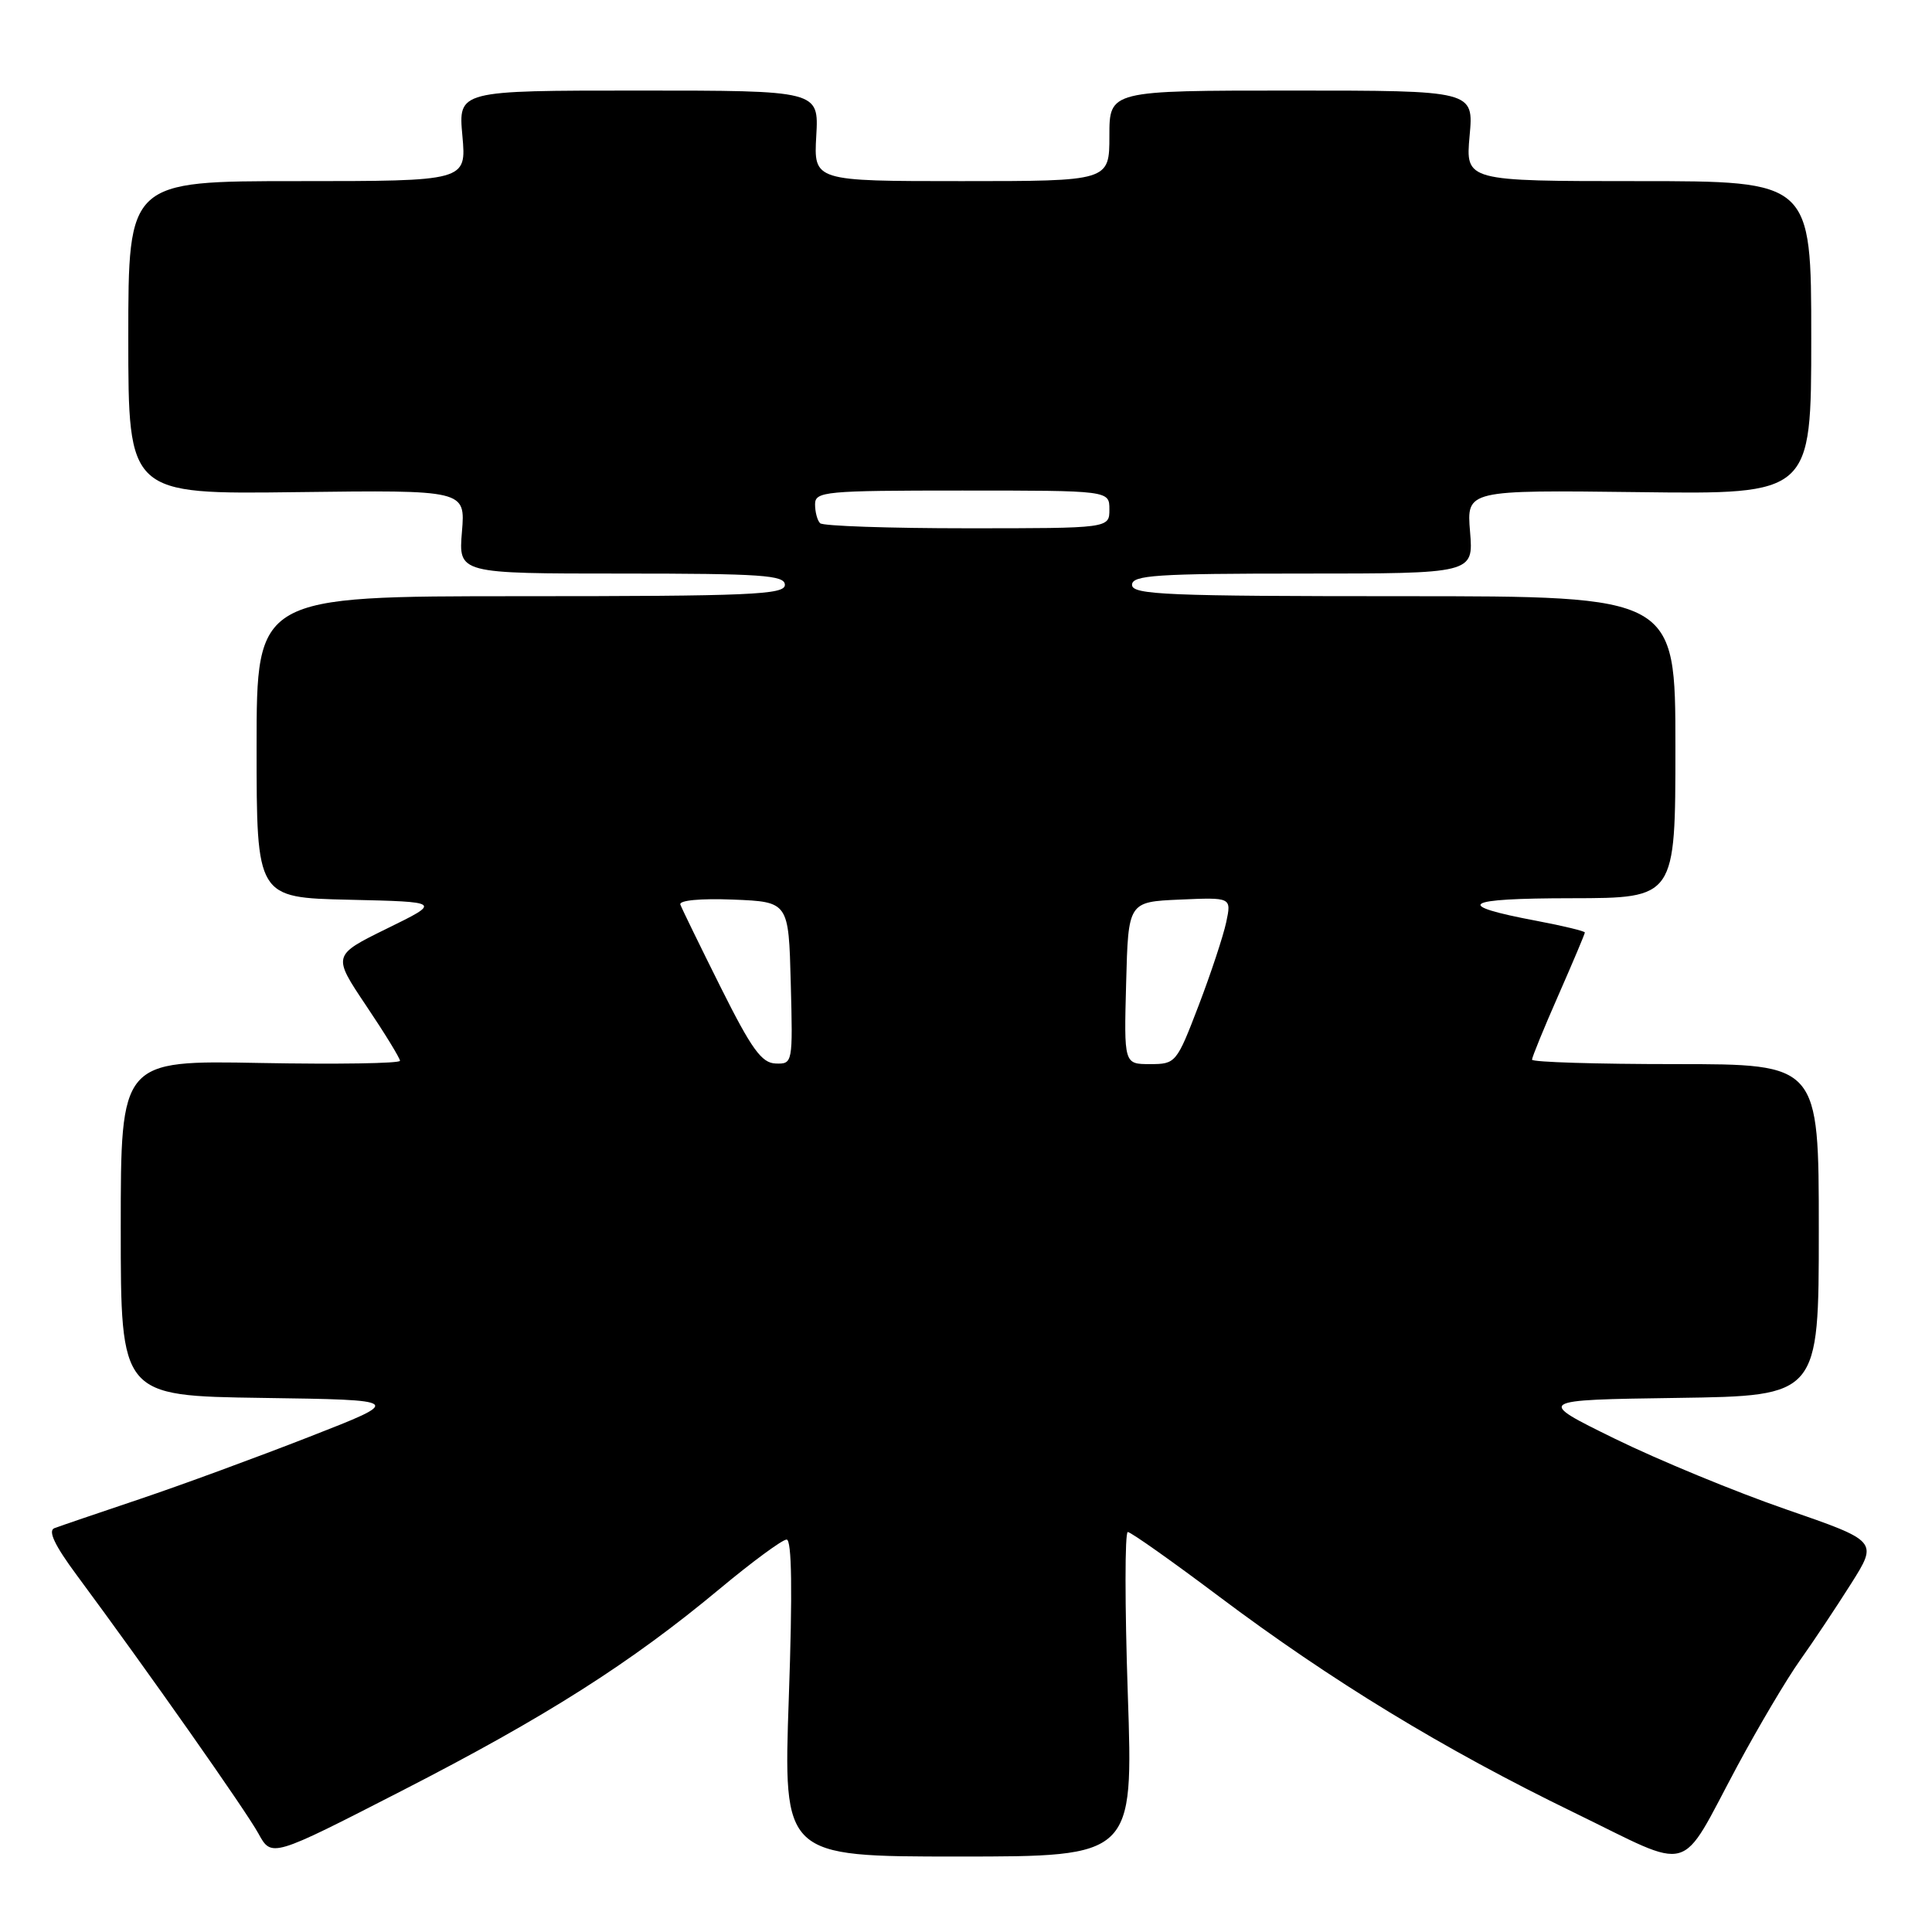 <?xml version="1.0" encoding="UTF-8" standalone="no"?>
<!DOCTYPE svg PUBLIC "-//W3C//DTD SVG 1.1//EN" "http://www.w3.org/Graphics/SVG/1.1/DTD/svg11.dtd" >
<svg xmlns="http://www.w3.org/2000/svg" xmlns:xlink="http://www.w3.org/1999/xlink" version="1.1" viewBox="0 0 256 256">
 <g >
 <path fill="currentColor"
d=" M 230.21 234.00 C 233.02 228.78 236.75 222.47 238.51 220.00 C 240.27 217.53 243.31 212.96 245.27 209.86 C 248.84 204.21 248.84 204.21 236.67 200.00 C 229.98 197.69 219.78 193.48 214.00 190.65 C 203.50 185.50 203.50 185.50 222.25 185.23 C 241.00 184.96 241.00 184.96 241.00 162.98 C 241.00 141.00 241.00 141.00 222.00 141.00 C 211.55 141.00 203.00 140.74 203.00 140.41 C 203.00 140.09 204.57 136.24 206.50 131.86 C 208.42 127.49 210.00 123.75 210.00 123.56 C 210.00 123.38 207.16 122.69 203.68 122.03 C 192.41 119.91 193.74 119.03 208.25 119.02 C 222.00 119.00 222.00 119.00 222.00 99.00 C 222.00 79.00 222.00 79.00 186.00 79.00 C 154.67 79.00 150.00 78.81 150.00 77.50 C 150.00 76.21 153.18 76.00 172.62 76.00 C 195.25 76.00 195.25 76.00 194.79 70.46 C 194.33 64.93 194.33 64.93 217.17 65.21 C 240.00 65.50 240.00 65.50 240.00 44.75 C 240.00 24.00 240.00 24.00 217.09 24.00 C 194.19 24.00 194.19 24.00 194.73 18.00 C 195.28 12.00 195.28 12.00 171.14 12.00 C 147.00 12.00 147.00 12.00 147.00 18.00 C 147.00 24.00 147.00 24.00 127.41 24.00 C 107.82 24.00 107.82 24.00 108.16 18.00 C 108.50 12.00 108.50 12.00 84.61 12.00 C 60.72 12.00 60.72 12.00 61.27 18.00 C 61.81 24.00 61.81 24.00 39.41 24.00 C 17.00 24.00 17.00 24.00 17.00 44.75 C 17.00 65.50 17.00 65.50 39.33 65.21 C 61.67 64.93 61.67 64.93 61.21 70.46 C 60.75 76.00 60.75 76.00 82.38 76.00 C 100.93 76.00 104.00 76.21 104.00 77.50 C 104.00 78.80 99.44 79.00 69.00 79.00 C 34.00 79.00 34.00 79.00 34.00 98.97 C 34.00 118.94 34.00 118.94 46.25 119.22 C 58.50 119.50 58.50 119.50 51.27 123.04 C 44.05 126.59 44.05 126.59 48.52 133.26 C 50.99 136.93 53.00 140.22 53.00 140.56 C 53.00 140.91 44.67 141.04 34.50 140.85 C 16.00 140.50 16.00 140.50 16.00 162.73 C 16.00 184.96 16.00 184.96 34.75 185.23 C 53.50 185.50 53.50 185.50 41.00 190.38 C 34.12 193.07 24.00 196.79 18.50 198.64 C 13.00 200.49 7.92 202.22 7.21 202.49 C 6.32 202.82 7.25 204.78 10.18 208.73 C 19.59 221.44 32.60 239.95 34.24 242.95 C 35.99 246.14 35.99 246.14 53.24 237.29 C 72.33 227.50 83.53 220.38 95.35 210.54 C 99.67 206.94 103.67 204.00 104.23 204.00 C 104.92 204.00 105.02 210.85 104.52 225.00 C 103.79 246.00 103.79 246.00 126.98 246.00 C 150.17 246.00 150.17 246.00 149.44 224.50 C 149.04 212.68 149.04 203.00 149.44 203.00 C 149.83 203.00 155.27 206.84 161.51 211.53 C 176.40 222.71 191.27 231.77 208.50 240.14 C 224.69 248.01 222.33 248.68 230.21 234.00 Z  M 95.50 130.83 C 92.75 125.32 90.34 120.38 90.15 119.86 C 89.95 119.30 92.80 119.03 97.15 119.20 C 104.50 119.50 104.50 119.50 104.78 130.25 C 105.06 140.88 105.04 141.00 102.78 140.92 C 100.92 140.86 99.59 139.02 95.50 130.83 Z  M 149.22 130.25 C 149.50 119.50 149.50 119.50 156.34 119.20 C 163.18 118.90 163.18 118.90 162.48 122.20 C 162.09 124.02 160.45 128.99 158.82 133.25 C 155.91 140.85 155.79 141.00 152.39 141.00 C 148.93 141.00 148.93 141.00 149.22 130.25 Z  M 108.67 69.33 C 108.30 68.97 108.00 67.84 108.00 66.83 C 108.00 65.12 109.26 65.00 127.50 65.00 C 147.00 65.00 147.00 65.00 147.00 67.50 C 147.00 70.00 147.00 70.00 128.17 70.00 C 117.81 70.00 109.03 69.70 108.67 69.33 Z "/>
</g>
</svg>
